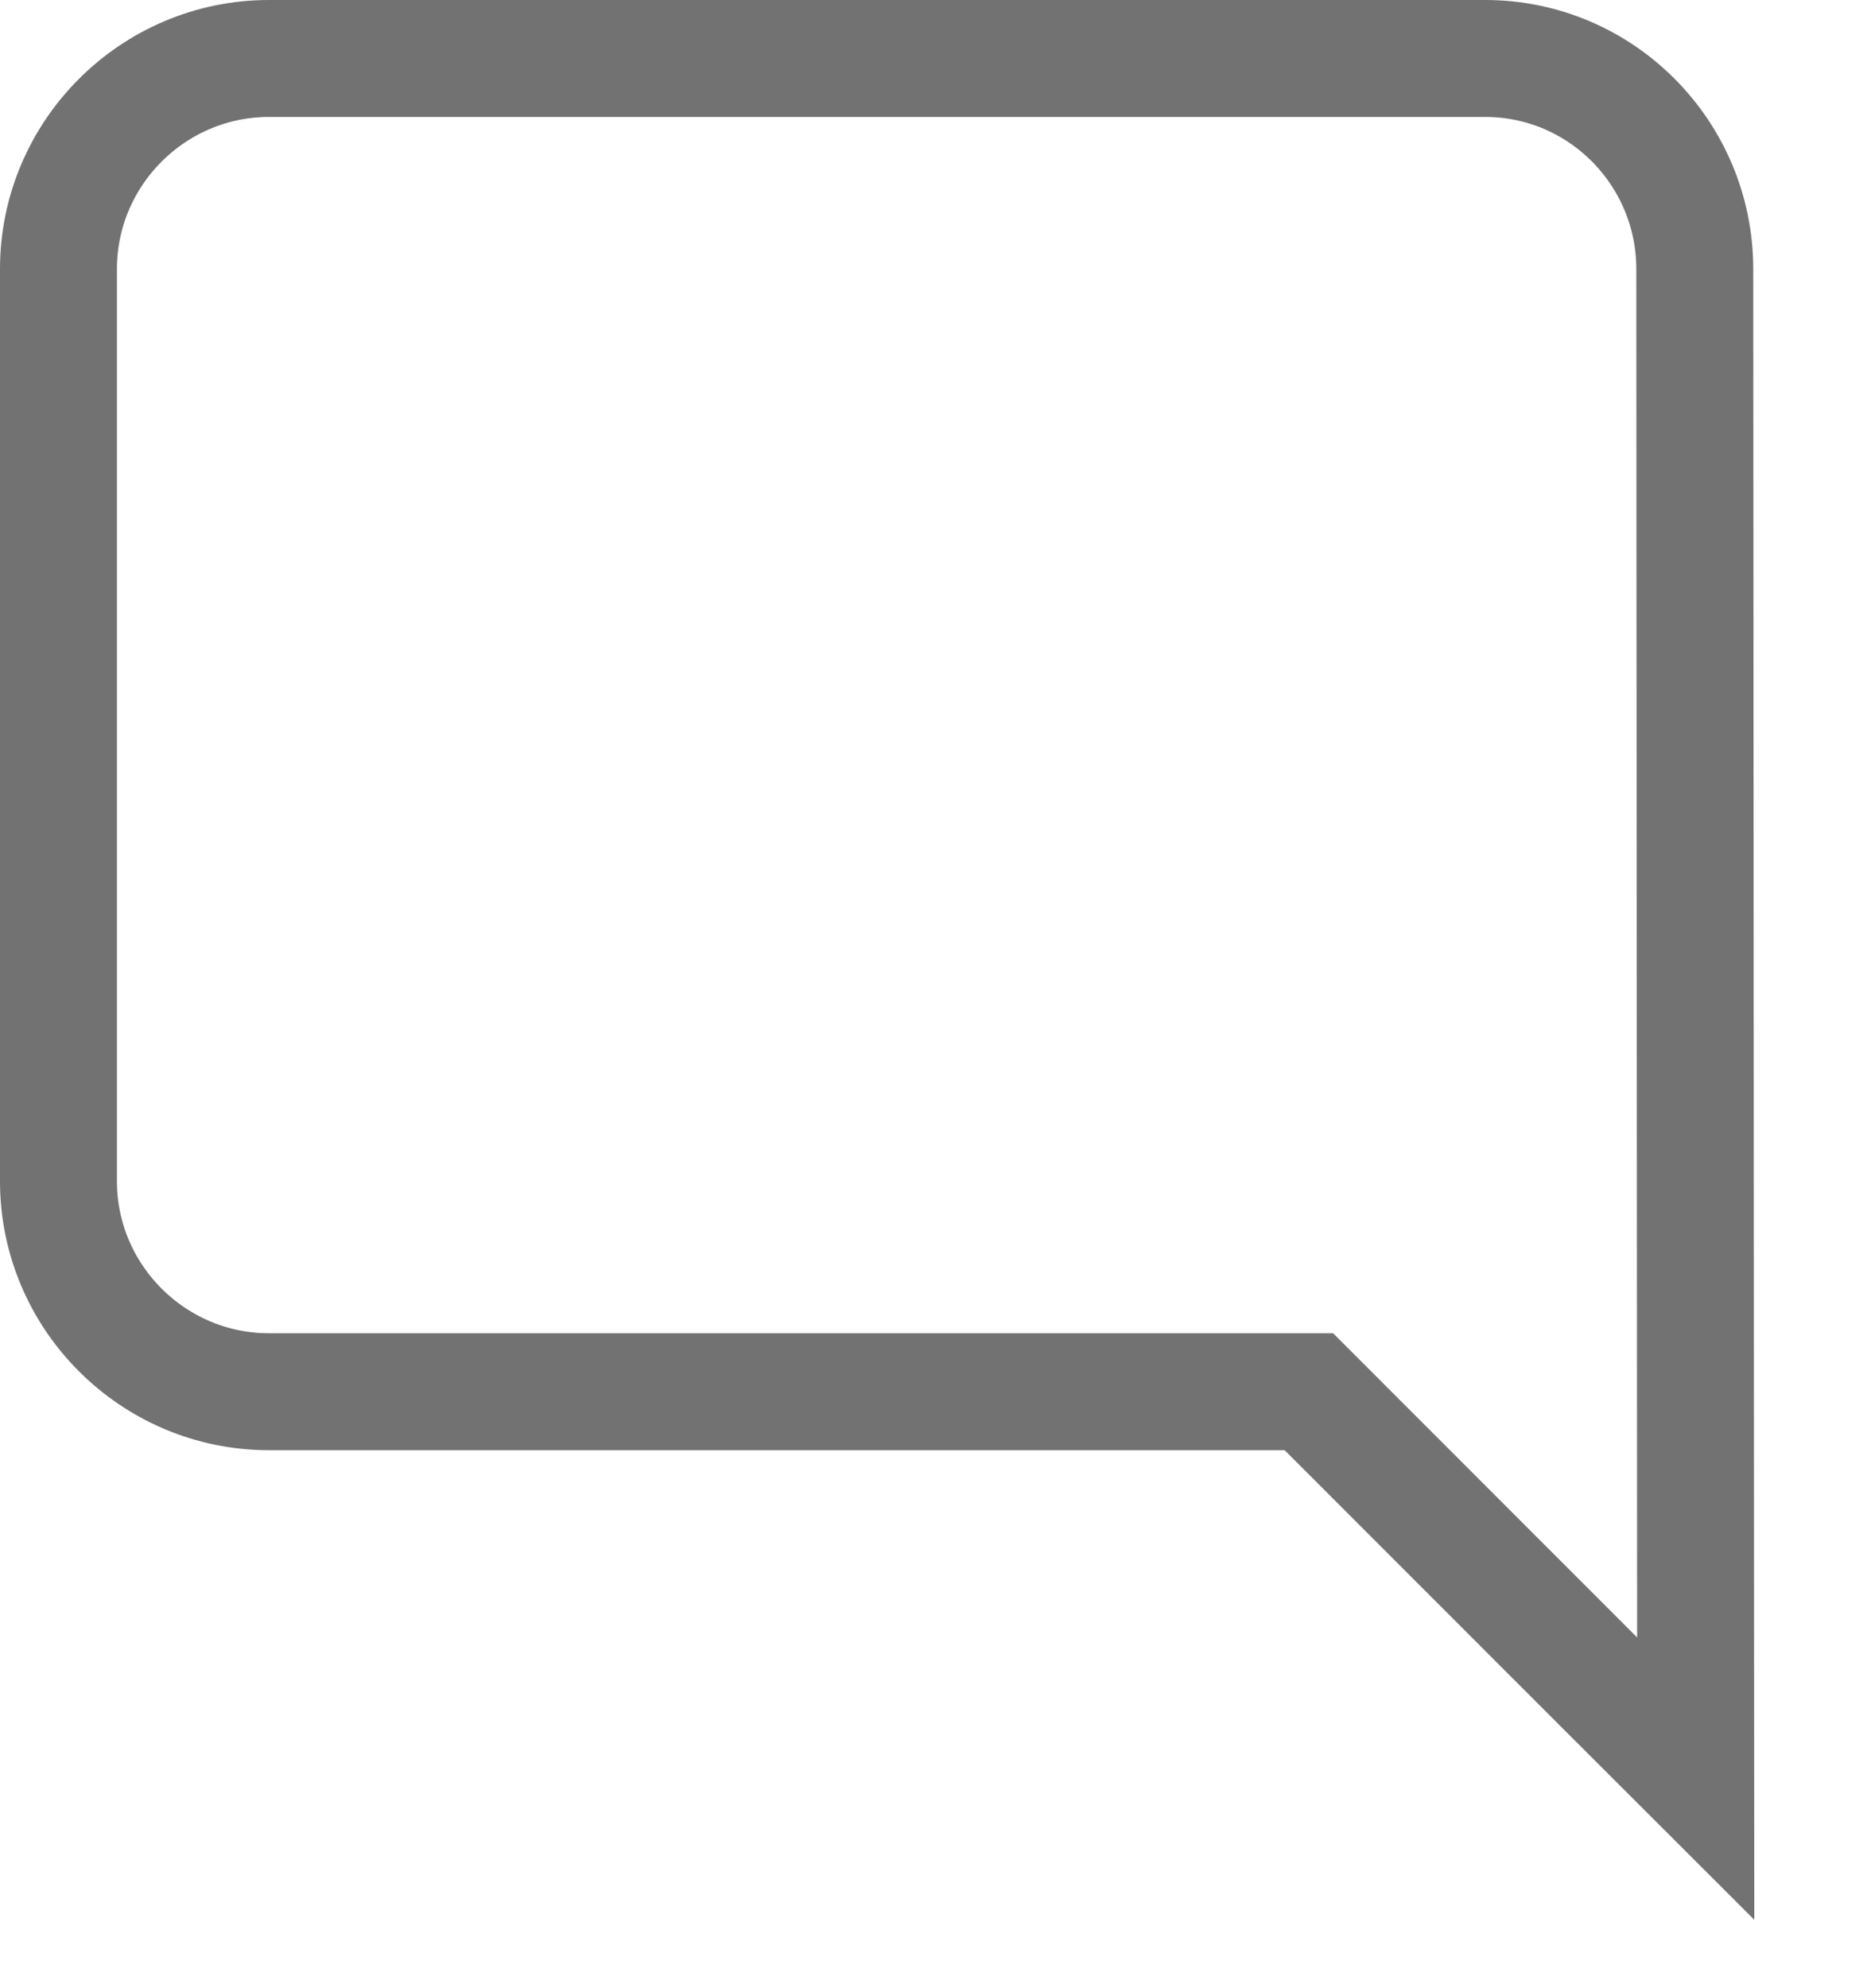 <svg width="16" height="17" viewBox="0 0 16 17" fill="none" xmlns="http://www.w3.org/2000/svg">
<path d="M13.646 14.354L14.501 15.208L14.5 14L14.493 2.3C14.493 2.3 14.493 2.3 14.493 2.3C14.493 1.312 13.694 0.5 12.7 0.5H2.3C1.309 0.5 0.5 1.309 0.5 2.3V10.1C0.5 11.091 1.309 11.9 2.3 11.9H11.193L13.646 14.354Z" stroke="#727272"/>
</svg>
